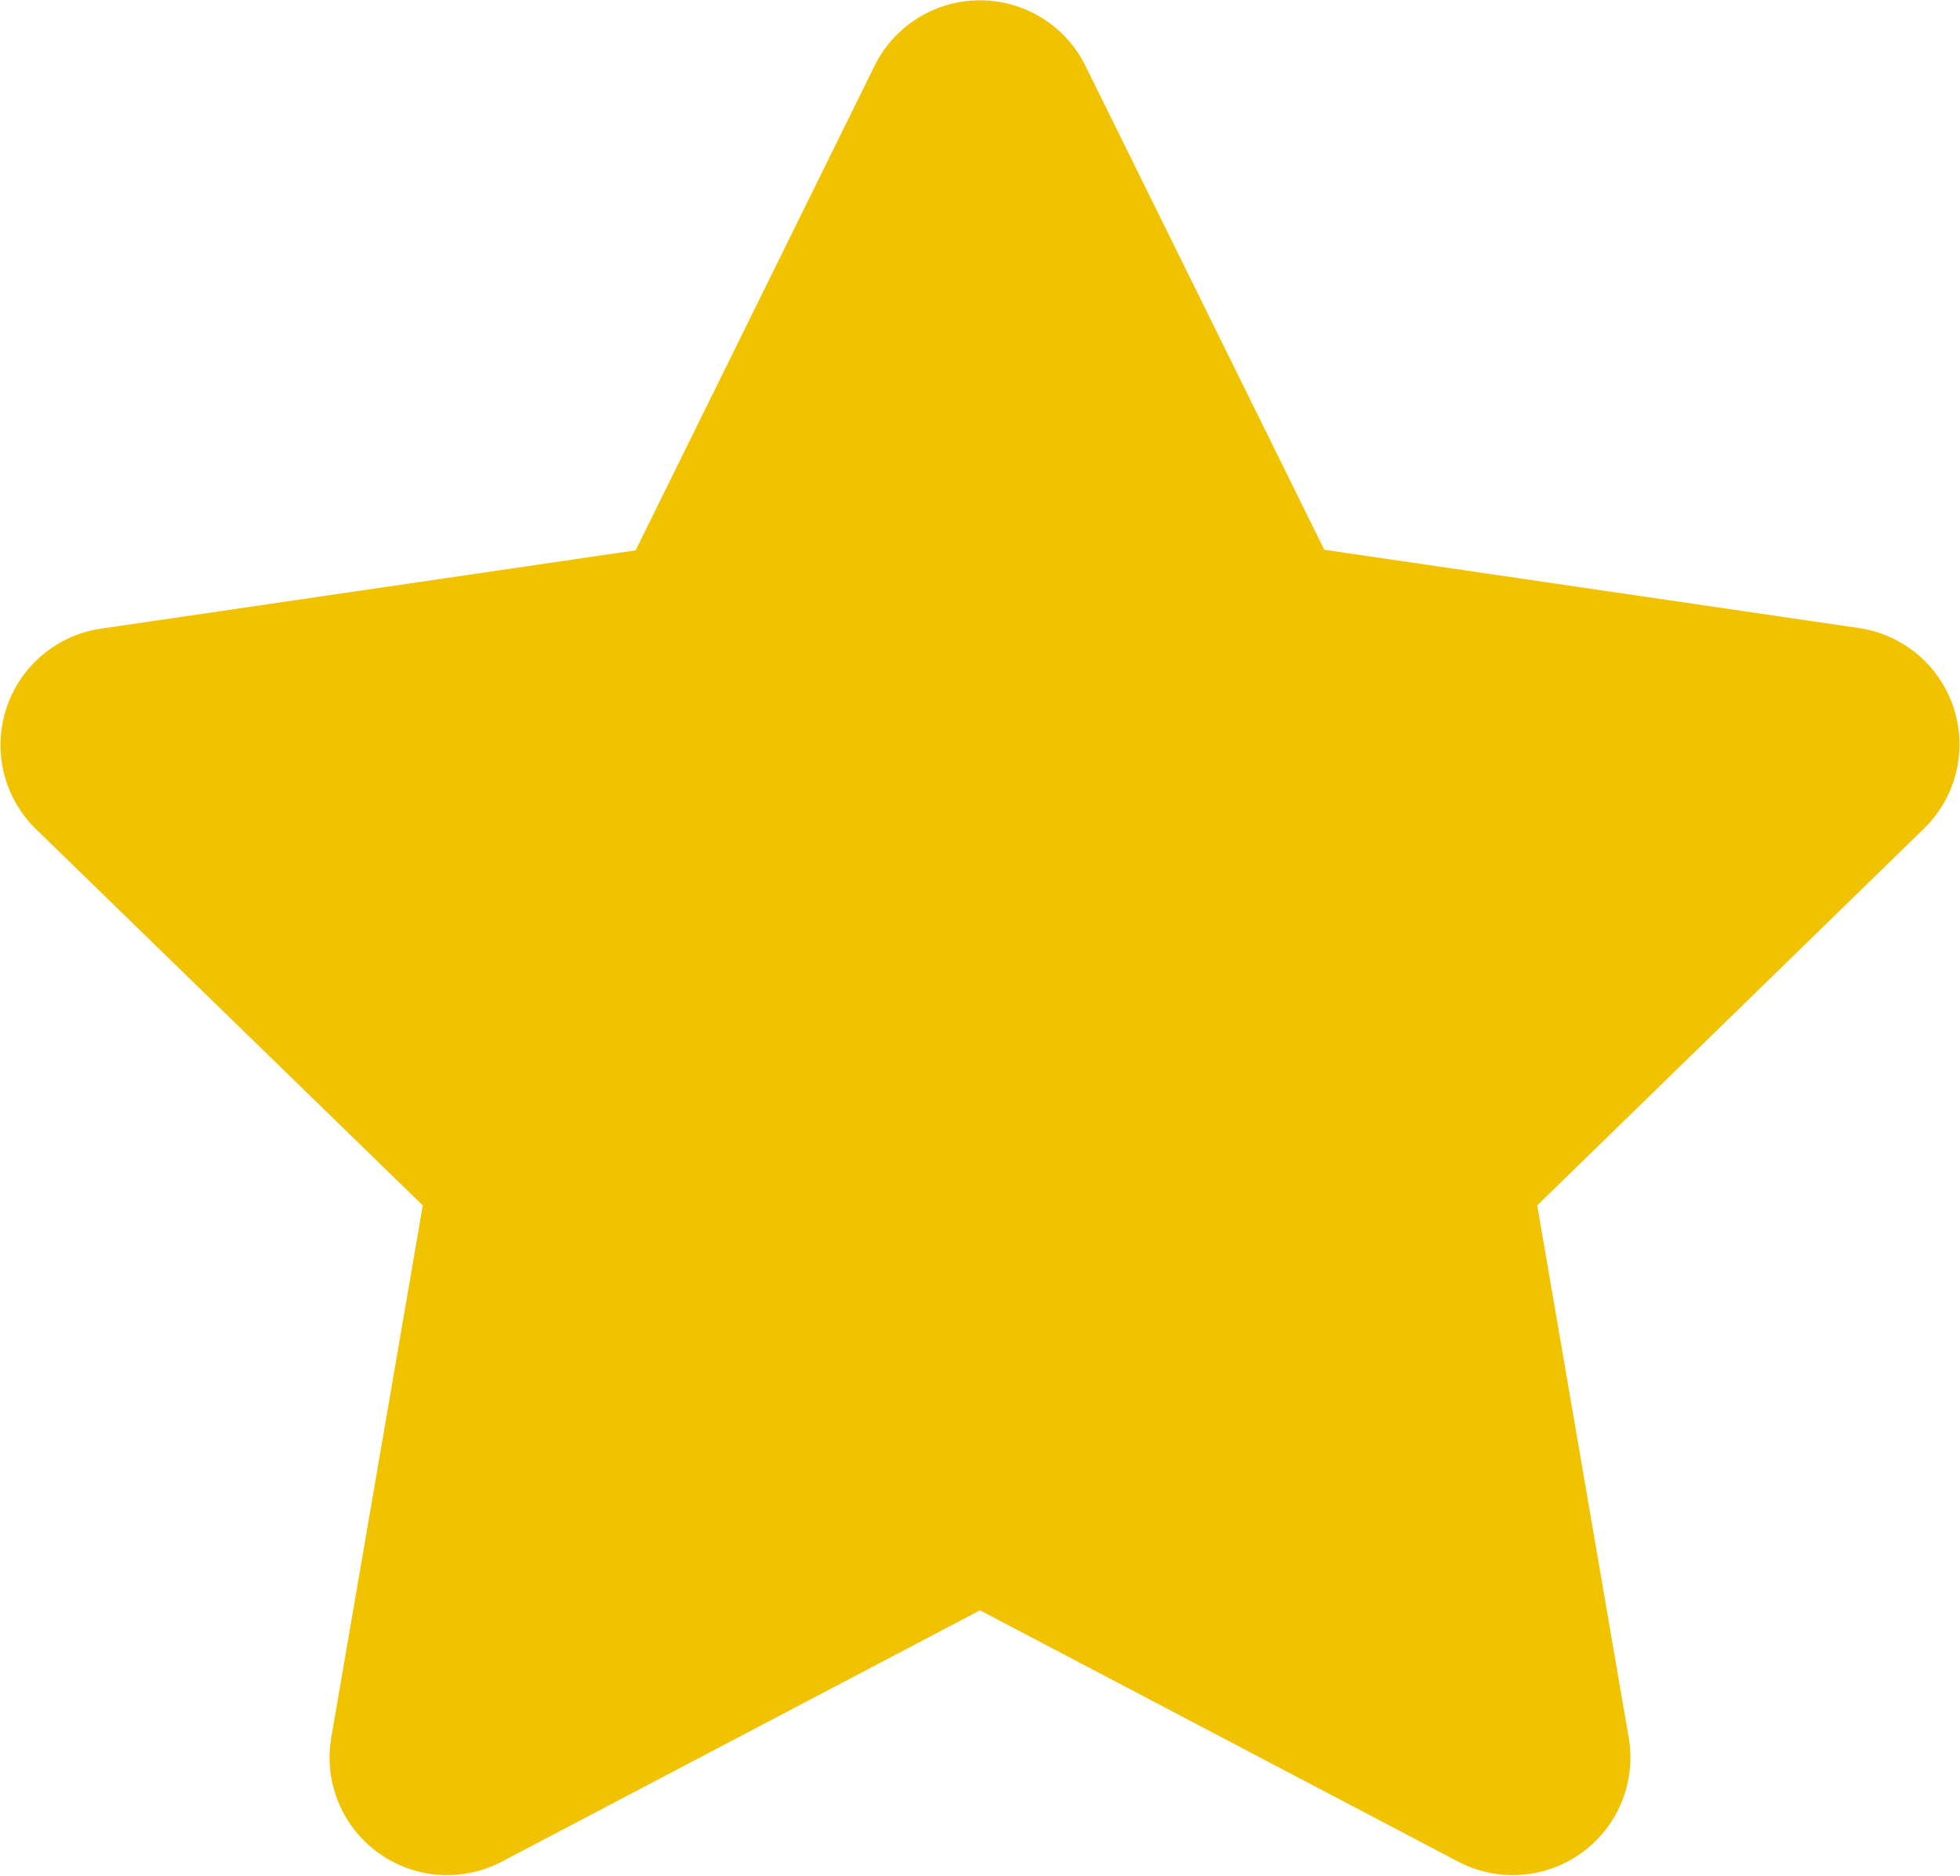 <svg xmlns="http://www.w3.org/2000/svg" width="20" height="19.143" viewBox="0 0 20 19.143">
  <path id="Icon_awesome-star" data-name="Icon awesome-star" d="M10.368.665,7.927,5.615l-5.462.8A1.2,1.2,0,0,0,1.8,8.452L5.755,12.3l-.935,5.439A1.2,1.2,0,0,0,6.555,19l4.886-2.568L16.327,19a1.2,1.2,0,0,0,1.735-1.26L17.127,12.3l3.951-3.85a1.2,1.2,0,0,0-.662-2.041l-5.462-.8L12.514.665A1.2,1.2,0,0,0,10.368.665Z" transform="translate(-1.441 0.001)" fill="#f1c200"/>
</svg>
